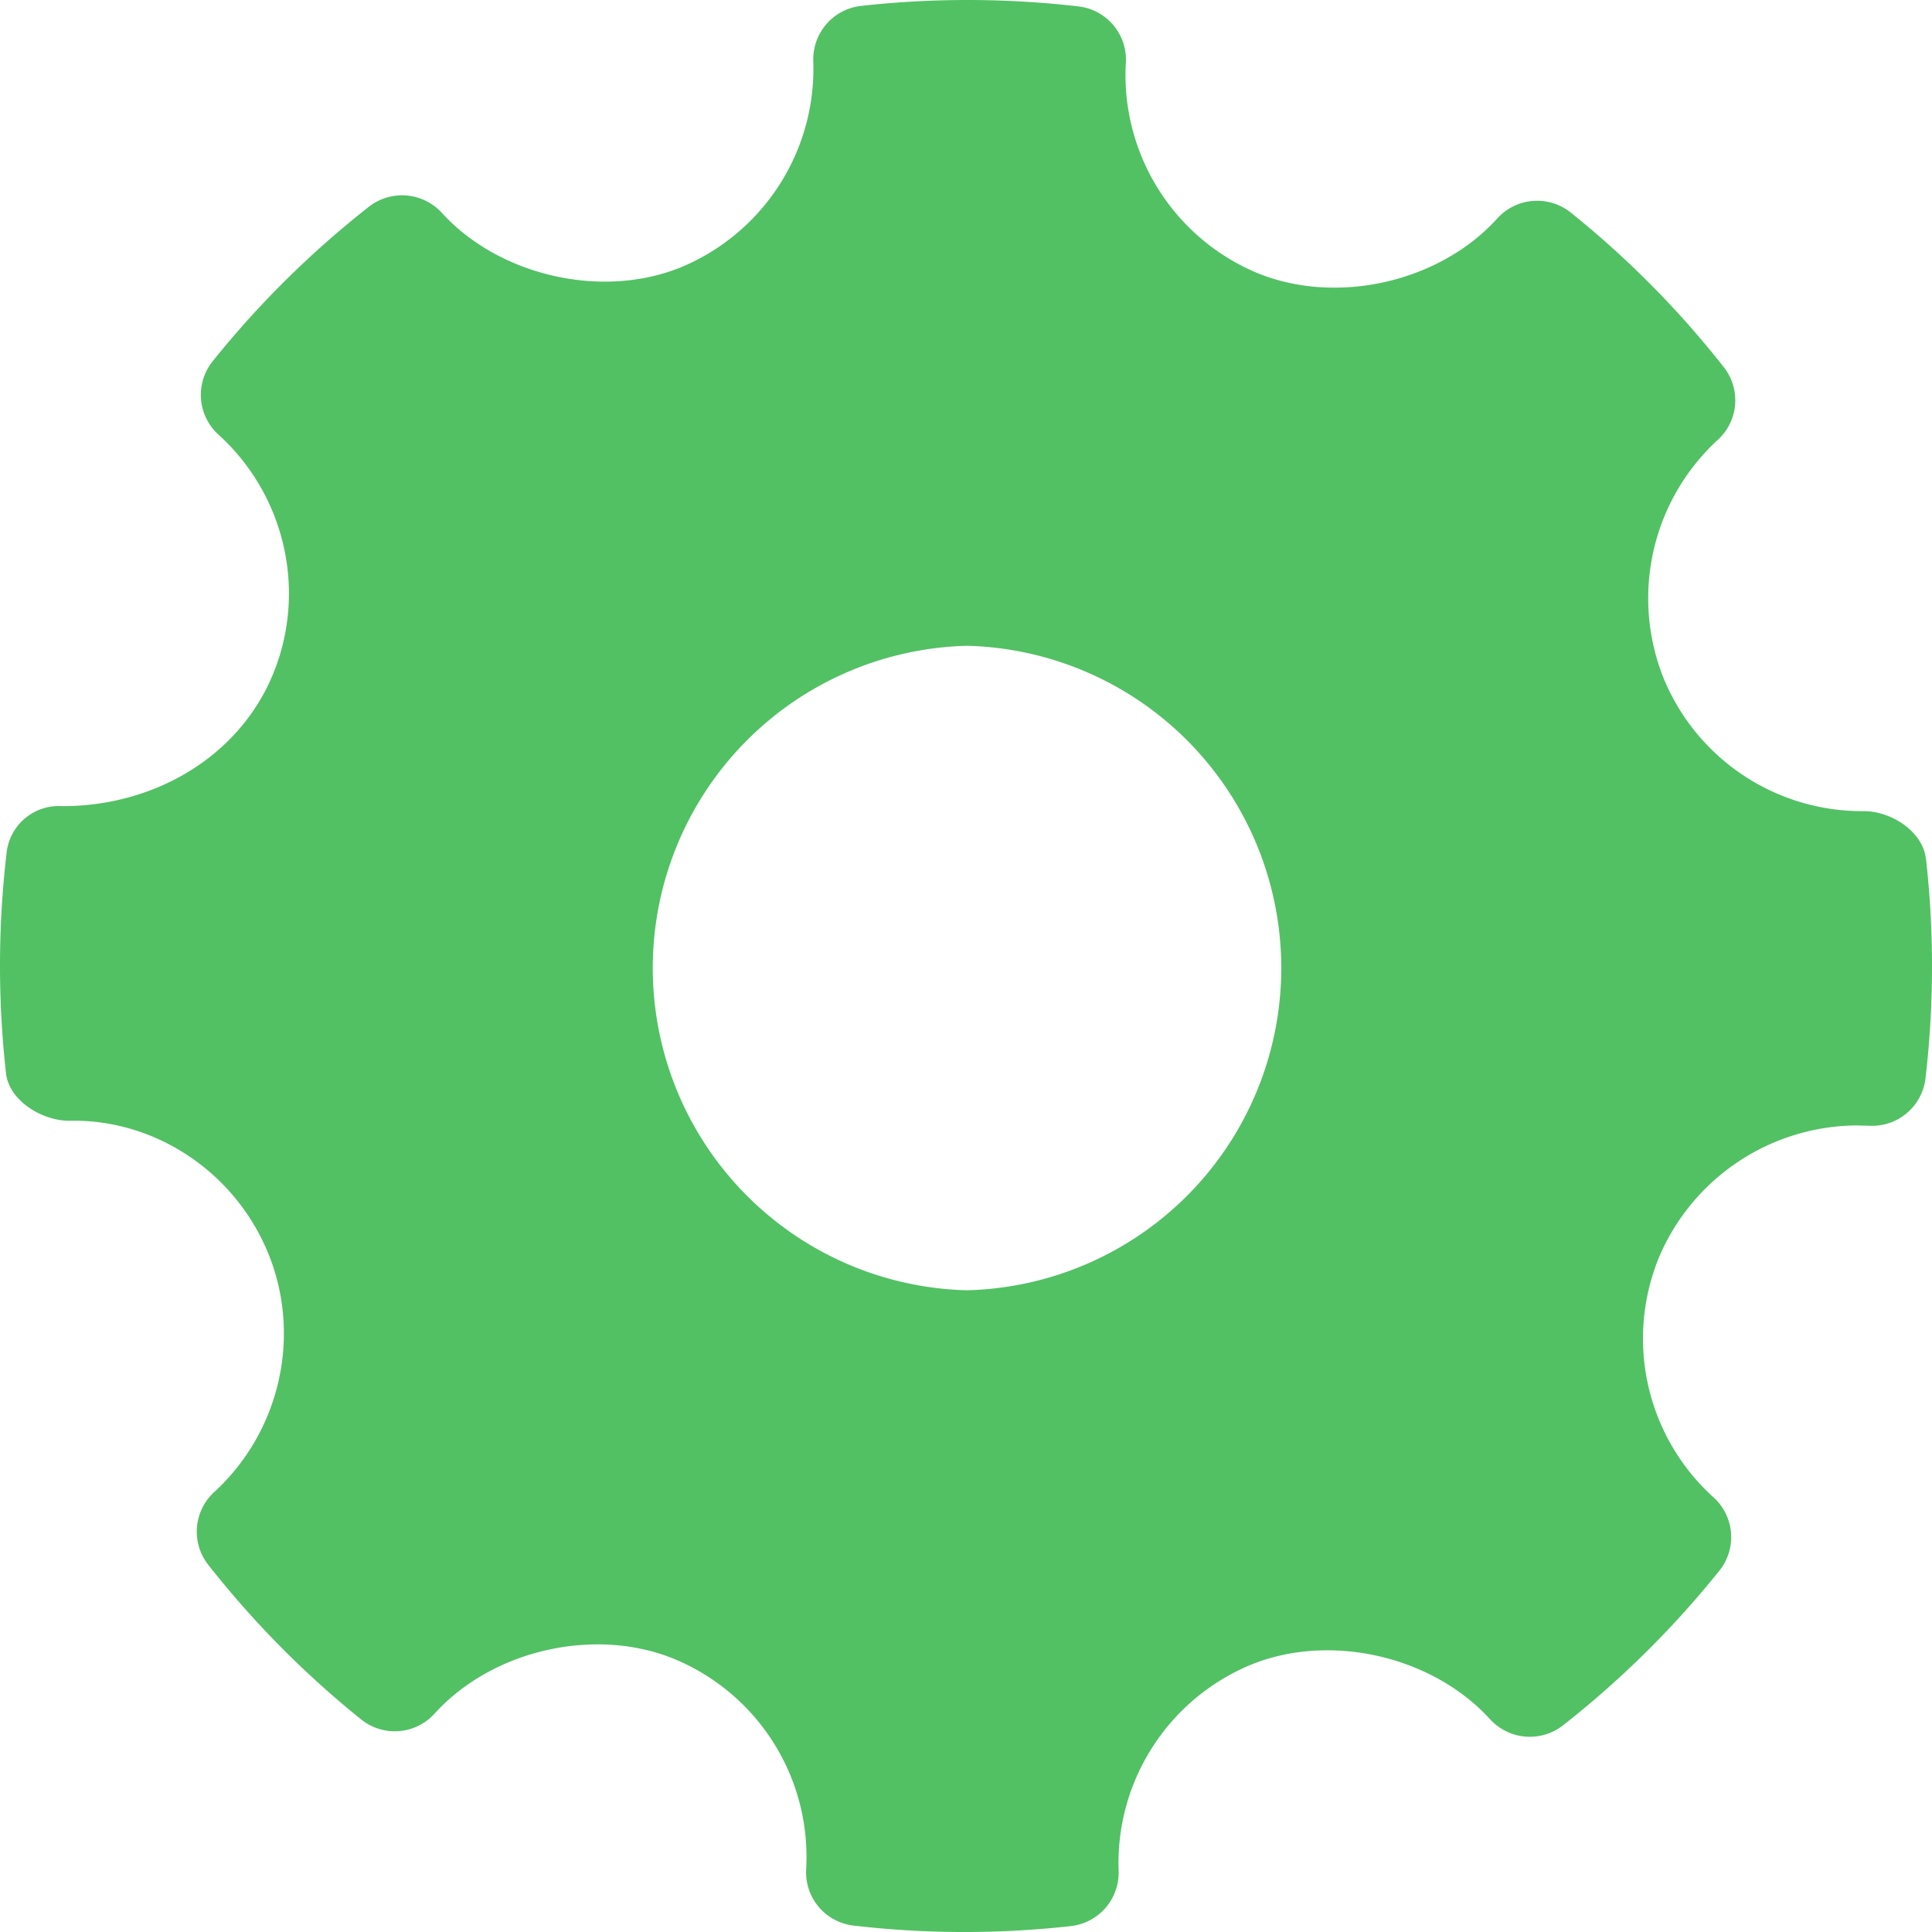 <svg xmlns="http://www.w3.org/2000/svg" width="19" height="19" viewBox="0 0 19 19"><g><g><path fill="#52c164" d="M9.51 12.689a3.17 3.17 0 0 1 0-6.338 3.17 3.17 0 0 1 0 6.338zm9.43-4.244c-.03-.267-.34-.468-.61-.468a2.11 2.11 0 0 1-1.967-1.301 2.116 2.116 0 0 1 .53-2.35c.205-.186.23-.499.059-.716a9.4 9.4 0 0 0-1.505-1.52.529.529 0 0 0-.722.058c-.567.628-1.584.86-2.37.533A2.11 2.11 0 0 1 11.072.618a.527.527 0 0 0-.466-.555A9.485 9.485 0 0 0 8.468.058a.529.529 0 0 0-.47.543 2.114 2.114 0 0 1-1.3 2.027c-.777.317-1.787.086-2.353-.535a.53.53 0 0 0-.717-.06 9.437 9.437 0 0 0-1.536 1.519.528.528 0 0 0 .056.722c.661.599.875 1.551.531 2.37-.328.781-1.138 1.284-2.067 1.284a.516.516 0 0 0-.548.467 9.517 9.517 0 0 0-.005 2.16c.03.268.351.467.623.467.828-.02 1.622.491 1.955 1.302.332.81.119 1.754-.531 2.35a.528.528 0 0 0-.058.715 9.435 9.435 0 0 0 1.503 1.52c.218.176.535.151.723-.057.569-.628 1.586-.86 2.369-.532a2.107 2.107 0 0 1 1.285 2.062.528.528 0 0 0 .466.555 9.444 9.444 0 0 0 2.137.005.529.529 0 0 0 .47-.544 2.111 2.111 0 0 1 1.3-2.026c.782-.319 1.788-.085 2.353.536a.53.53 0 0 0 .717.06 9.458 9.458 0 0 0 1.537-1.52.527.527 0 0 0-.056-.722 2.105 2.105 0 0 1-.533-2.37 2.127 2.127 0 0 1 1.944-1.288l.117.003a.529.529 0 0 0 .556-.465 9.509 9.509 0 0 0 .005-2.16z"/></g></g></svg>